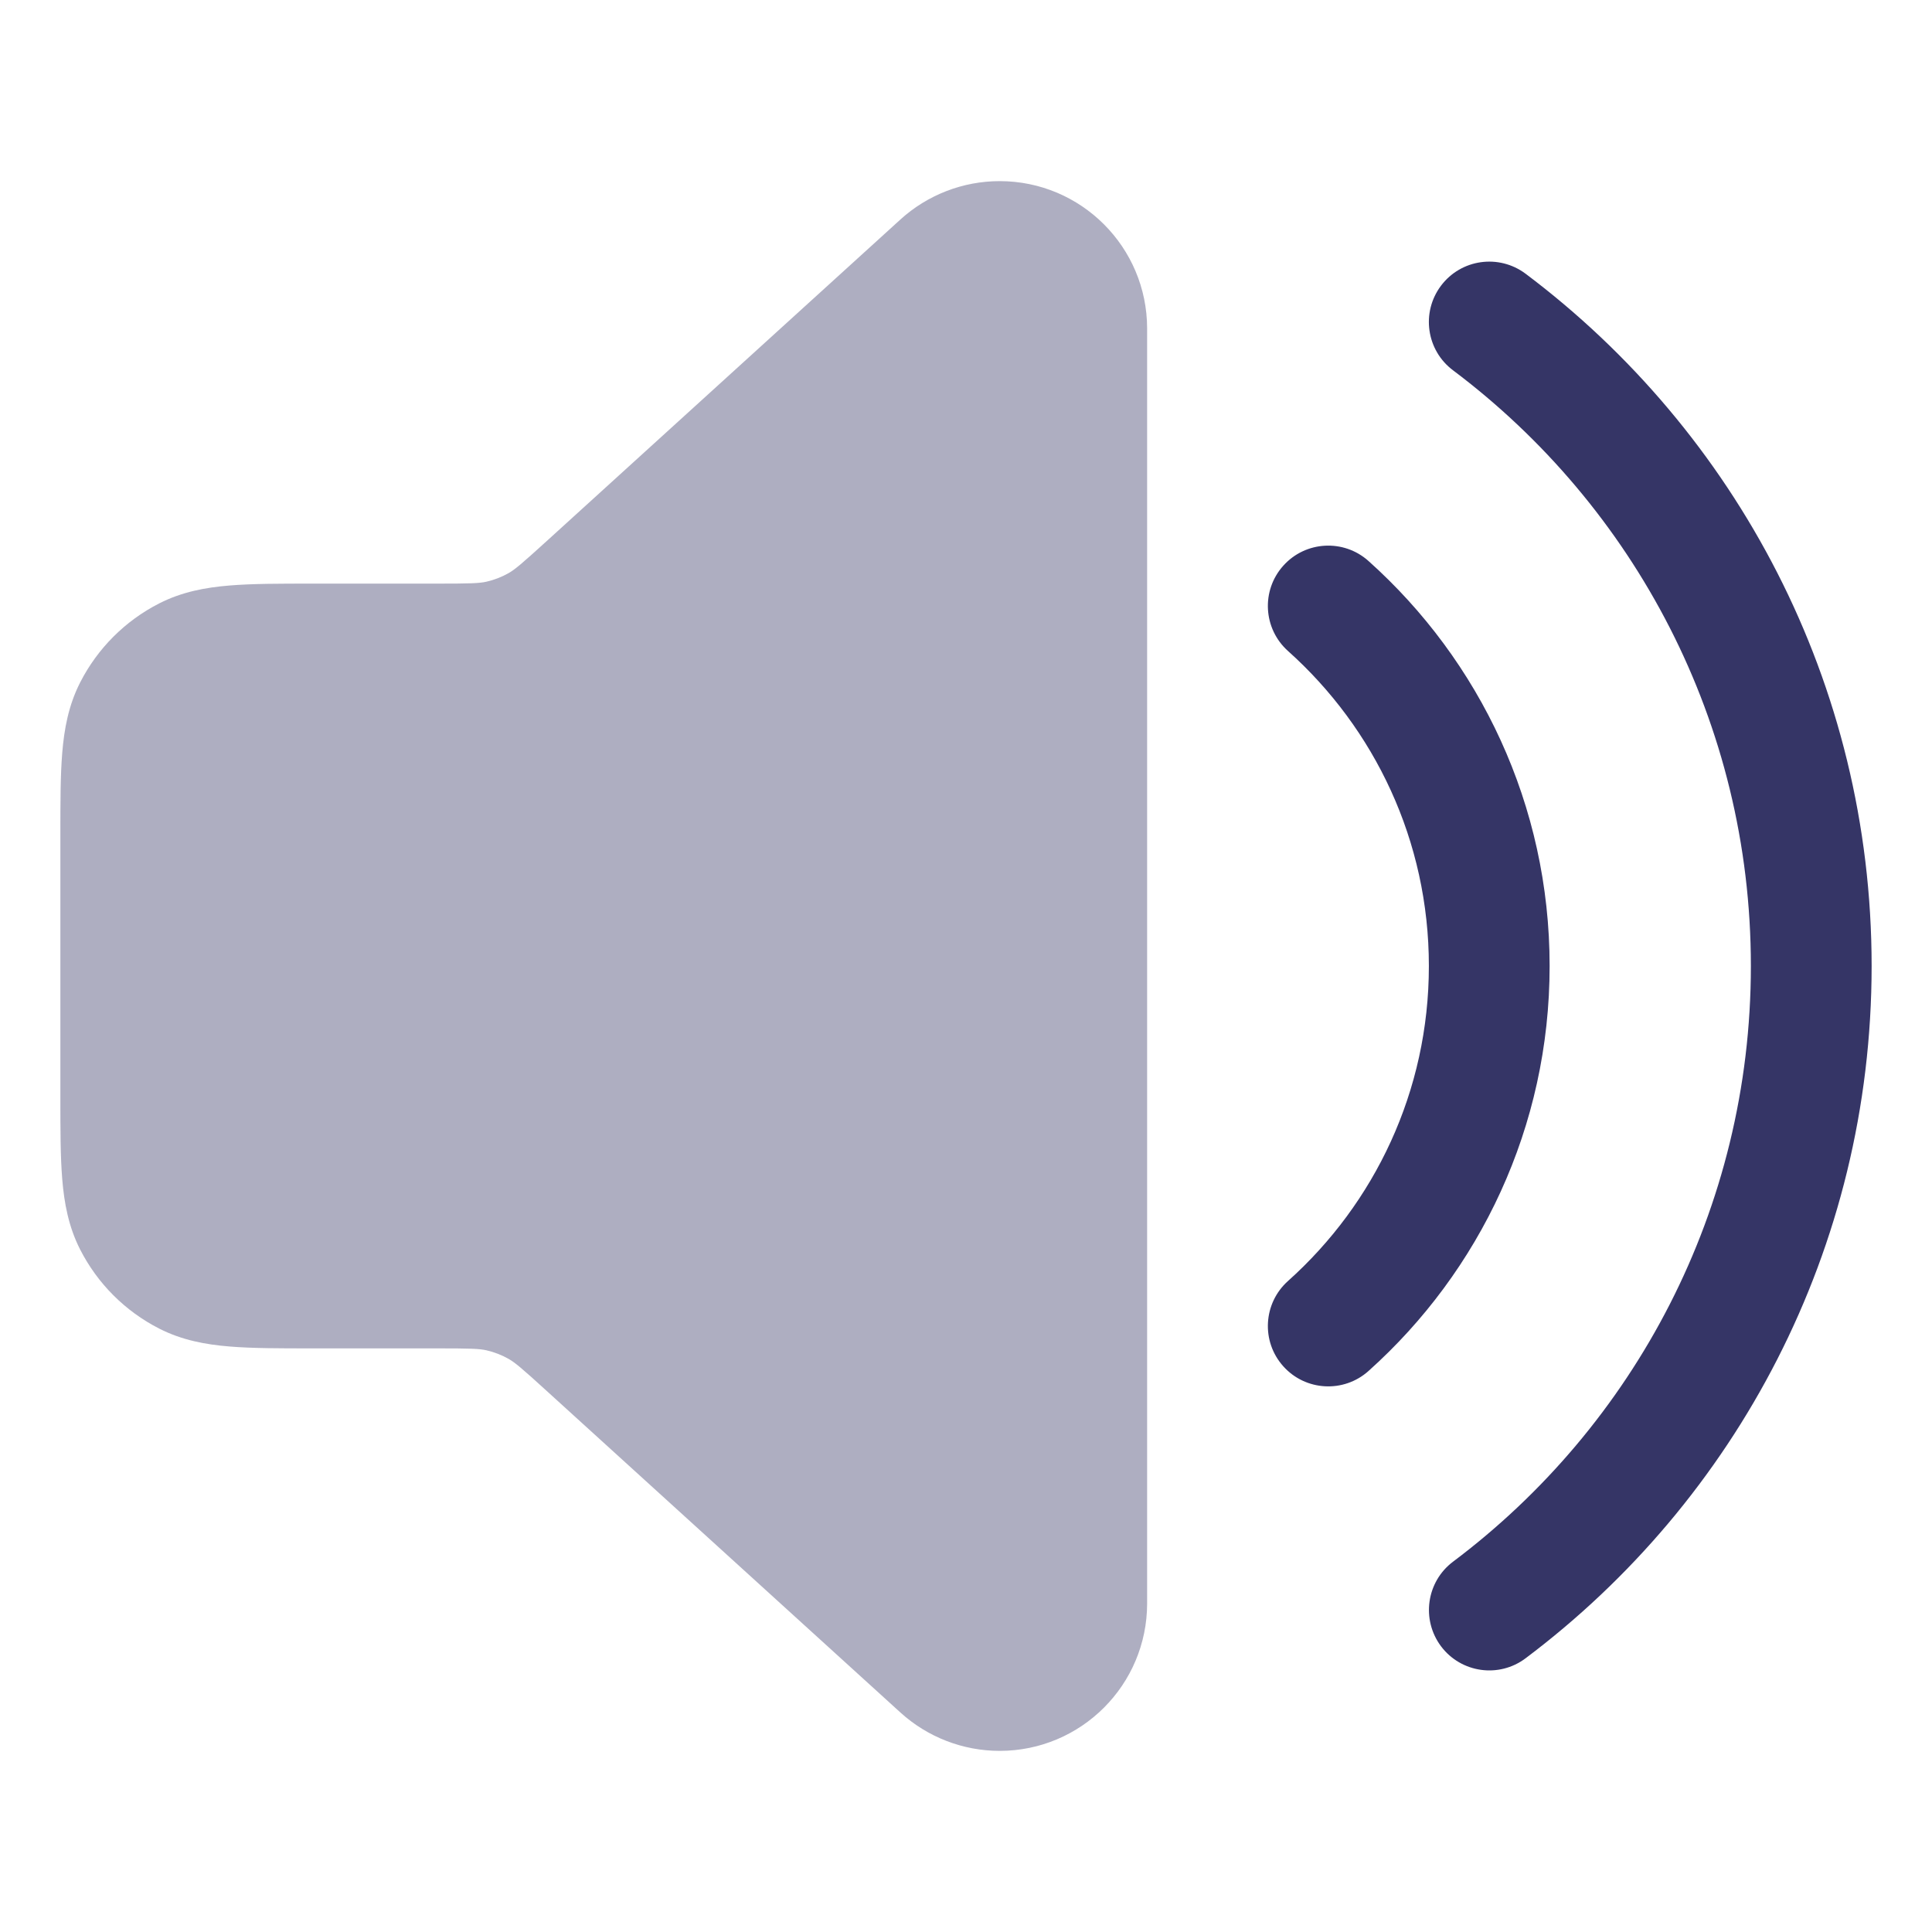 <svg width="24" height="24" viewBox="0 0 24 24" fill="none" xmlns="http://www.w3.org/2000/svg">
<path opacity="0.4" d="M12.418 2.25C11.963 2.25 11.523 2.42 11.186 2.726L6.796 6.717C6.476 7.008 6.397 7.074 6.317 7.12C6.232 7.168 6.139 7.204 6.043 7.226C5.953 7.246 5.851 7.25 5.418 7.25L3.871 7.25C3.476 7.25 3.135 7.25 2.854 7.273C2.557 7.297 2.262 7.351 1.979 7.495C1.555 7.711 1.211 8.055 0.995 8.479C0.851 8.762 0.797 9.057 0.773 9.354C0.75 9.635 0.75 9.976 0.75 10.371V13.629C0.75 14.024 0.75 14.365 0.773 14.646C0.797 14.943 0.851 15.238 0.995 15.521C1.211 15.945 1.555 16.289 1.979 16.505C2.262 16.649 2.557 16.703 2.854 16.727C3.135 16.75 3.476 16.75 3.871 16.75H5.418C5.851 16.75 5.953 16.754 6.043 16.774C6.139 16.796 6.232 16.832 6.317 16.88C6.397 16.926 6.476 16.991 6.796 17.283L11.186 21.274C11.523 21.58 11.963 21.75 12.418 21.75C13.43 21.75 14.25 20.93 14.25 19.918V4.082C14.25 3.07 13.43 2.25 12.418 2.25Z" fill="#353566"/>
<path d="M18.951 3.4C18.619 3.152 18.149 3.218 17.9 3.55C17.652 3.881 17.718 4.351 18.05 4.6C20.298 6.289 21.75 8.975 21.75 12C21.75 15.025 20.298 17.712 18.05 19.4C17.719 19.649 17.653 20.119 17.901 20.451C18.15 20.782 18.62 20.849 18.951 20.6C21.56 18.64 23.25 15.517 23.25 12C23.25 8.483 21.559 5.36 18.951 3.4Z" fill="#353566"/>
<path d="M17 6.969C16.692 6.693 16.217 6.719 15.941 7.028C15.665 7.336 15.691 7.81 16 8.087C17.075 9.049 17.75 10.445 17.75 12C17.75 13.555 17.075 14.951 16 15.913C15.691 16.19 15.665 16.664 15.941 16.972C16.217 17.281 16.692 17.307 17 17.031C18.38 15.796 19.25 13.999 19.25 12C19.25 10.001 18.38 8.204 17 6.969Z" fill="#353566"/>
</svg>
